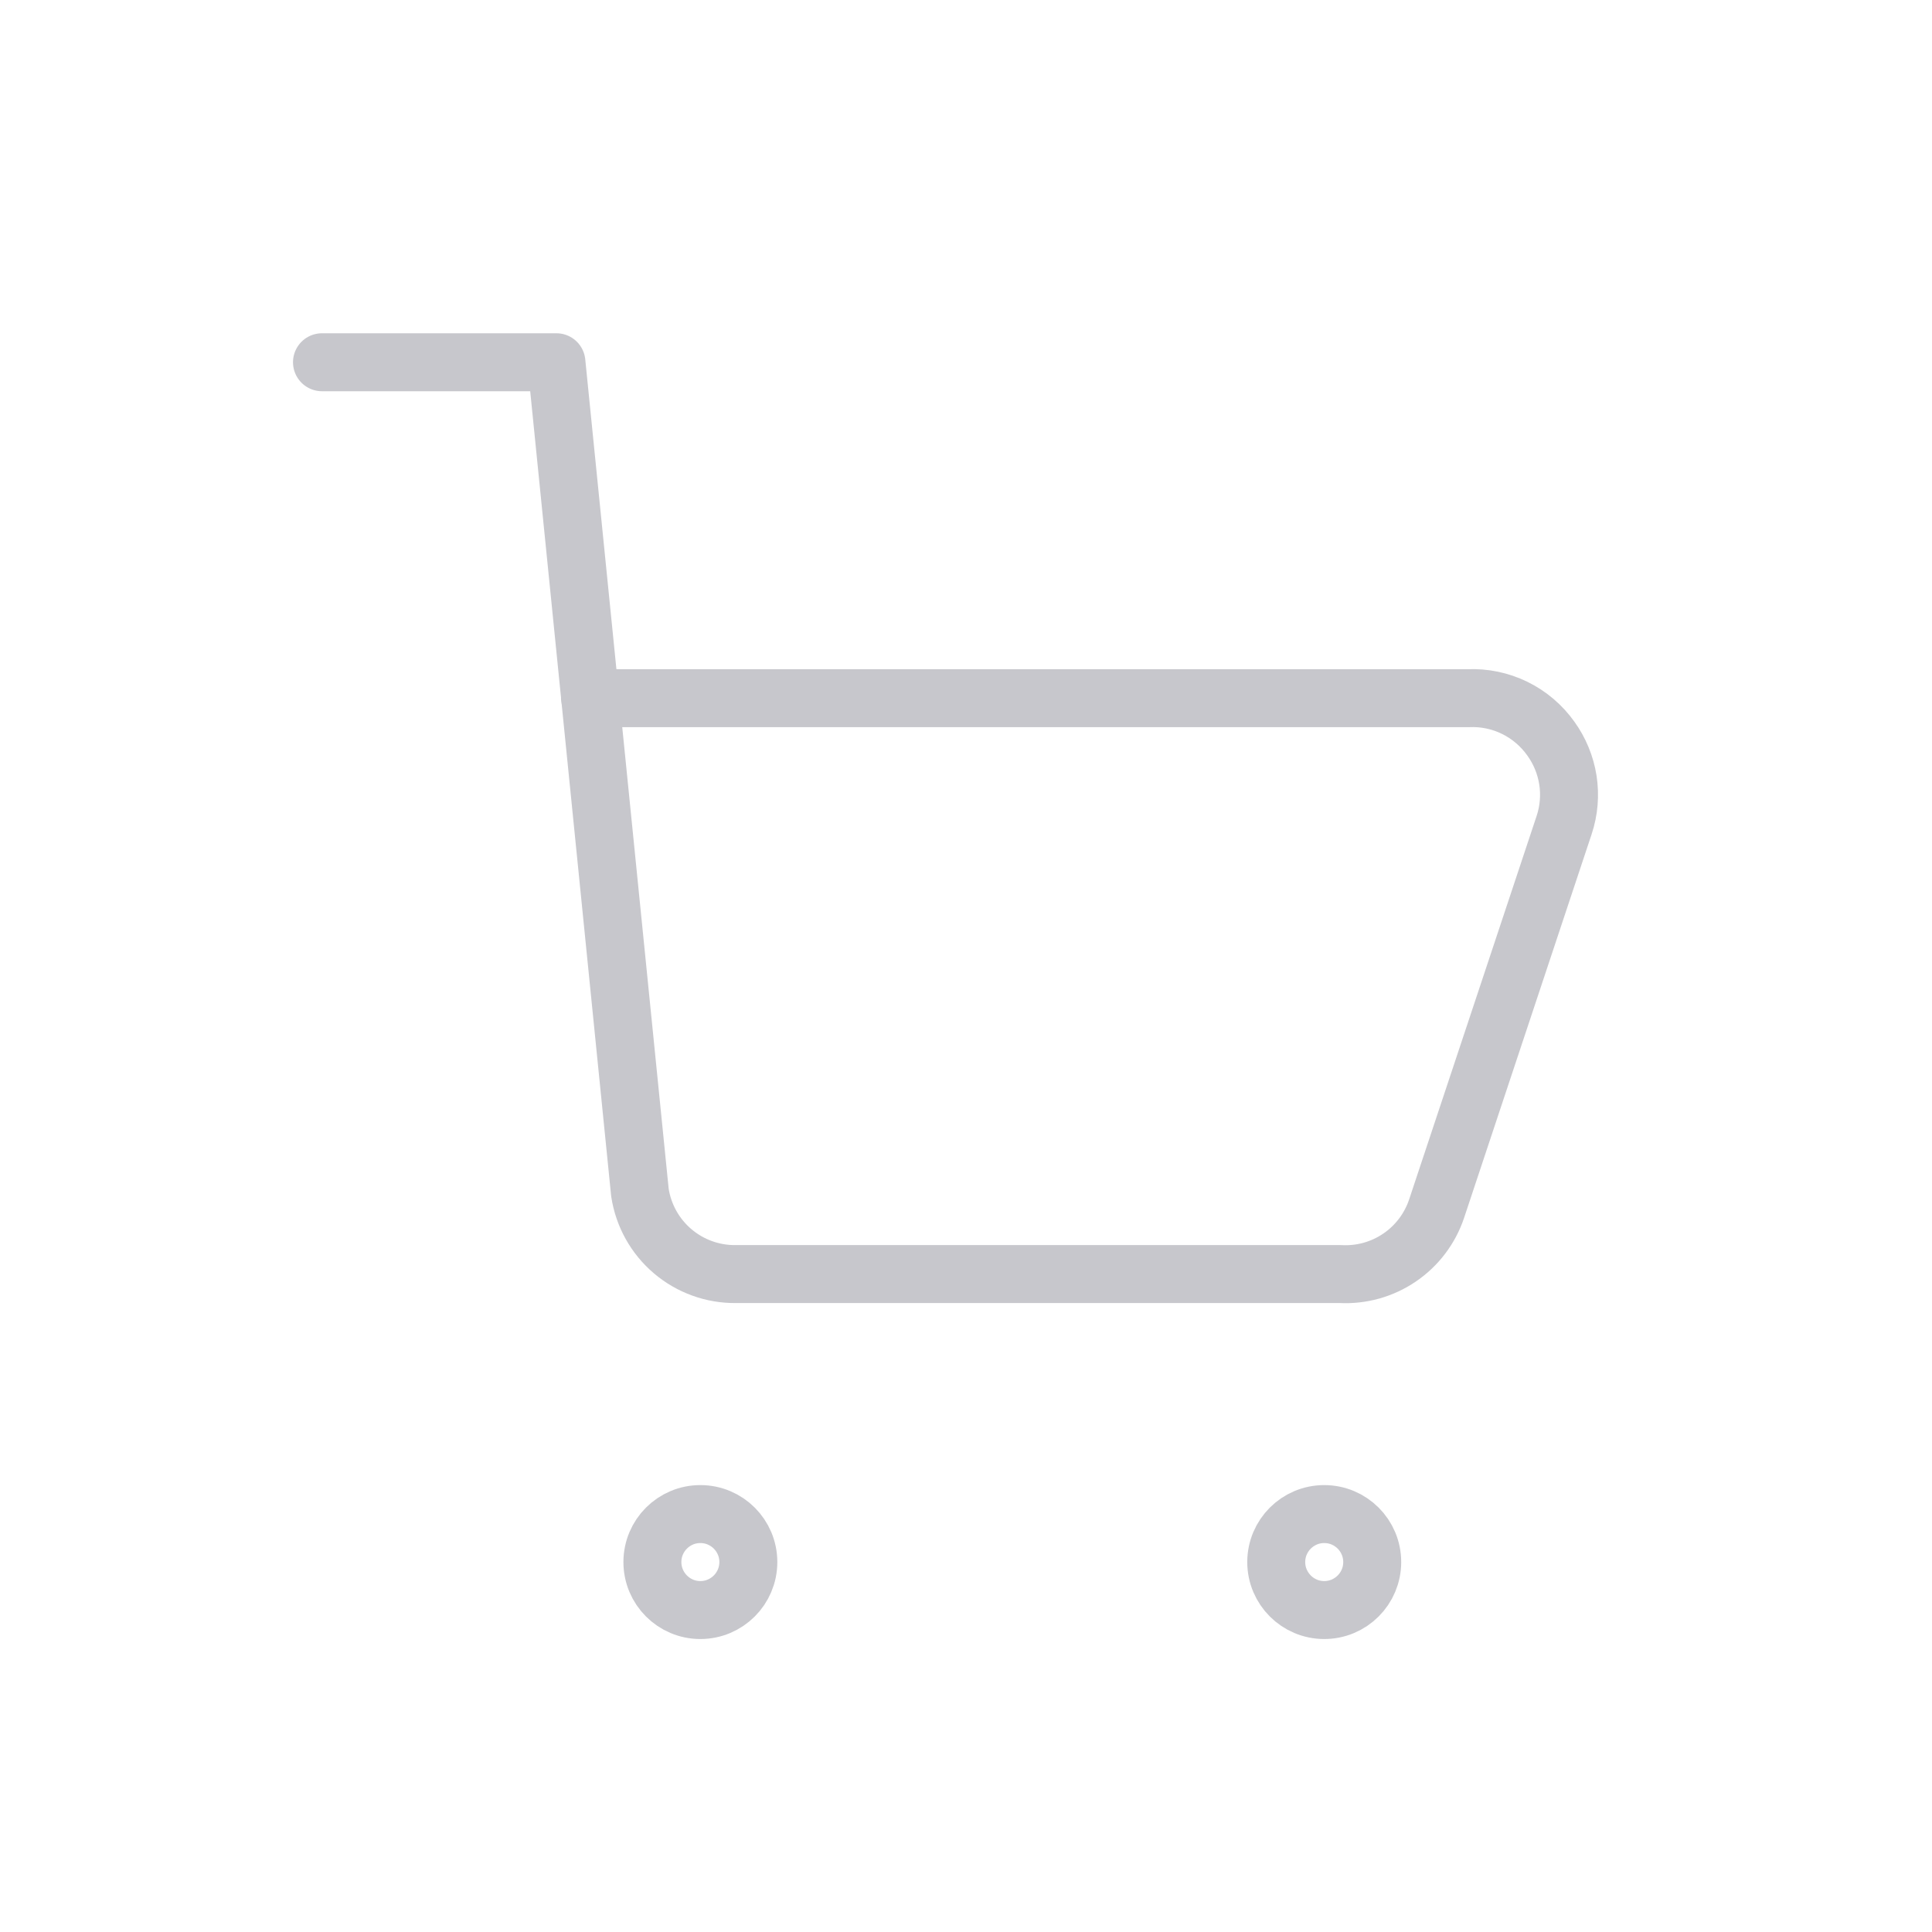 <svg width="50" height="50" viewBox="0 0 50 50" fill="none" xmlns="http://www.w3.org/2000/svg">
<path d="M8.333 9.375H14.4L16.561 30.861C16.651 31.454 16.951 31.994 17.408 32.382C17.864 32.77 18.446 32.98 19.045 32.973H34.694C35.236 33.001 35.772 32.851 36.22 32.546C36.669 32.241 37.005 31.798 37.178 31.284L40.481 21.348C40.605 20.974 40.637 20.577 40.577 20.188C40.516 19.799 40.364 19.431 40.134 19.112C39.893 18.774 39.572 18.501 39.198 18.318C38.825 18.136 38.412 18.05 37.997 18.069H15.269" stroke="#C7C7CC" stroke-width="1.5" stroke-linecap="round" stroke-linejoin="round"/>
<path d="M34.271 41.668C33.586 41.668 33.029 41.111 33.029 40.426C33.029 39.74 33.586 39.184 34.271 39.184C34.957 39.184 35.513 39.74 35.513 40.426C35.513 41.111 34.957 41.668 34.271 41.668Z" stroke="#C7C7CC" stroke-width="1.5" stroke-linecap="round" stroke-linejoin="round"/>
<path d="M18.125 41.668C17.44 41.668 16.884 41.111 16.884 40.426C16.884 39.74 17.44 39.184 18.125 39.184C18.811 39.184 19.367 39.74 19.367 40.426C19.367 41.111 18.811 41.668 18.125 41.668Z" stroke="#C7C7CC" stroke-width="1.5" stroke-linecap="round" stroke-linejoin="round"/>
</svg>
